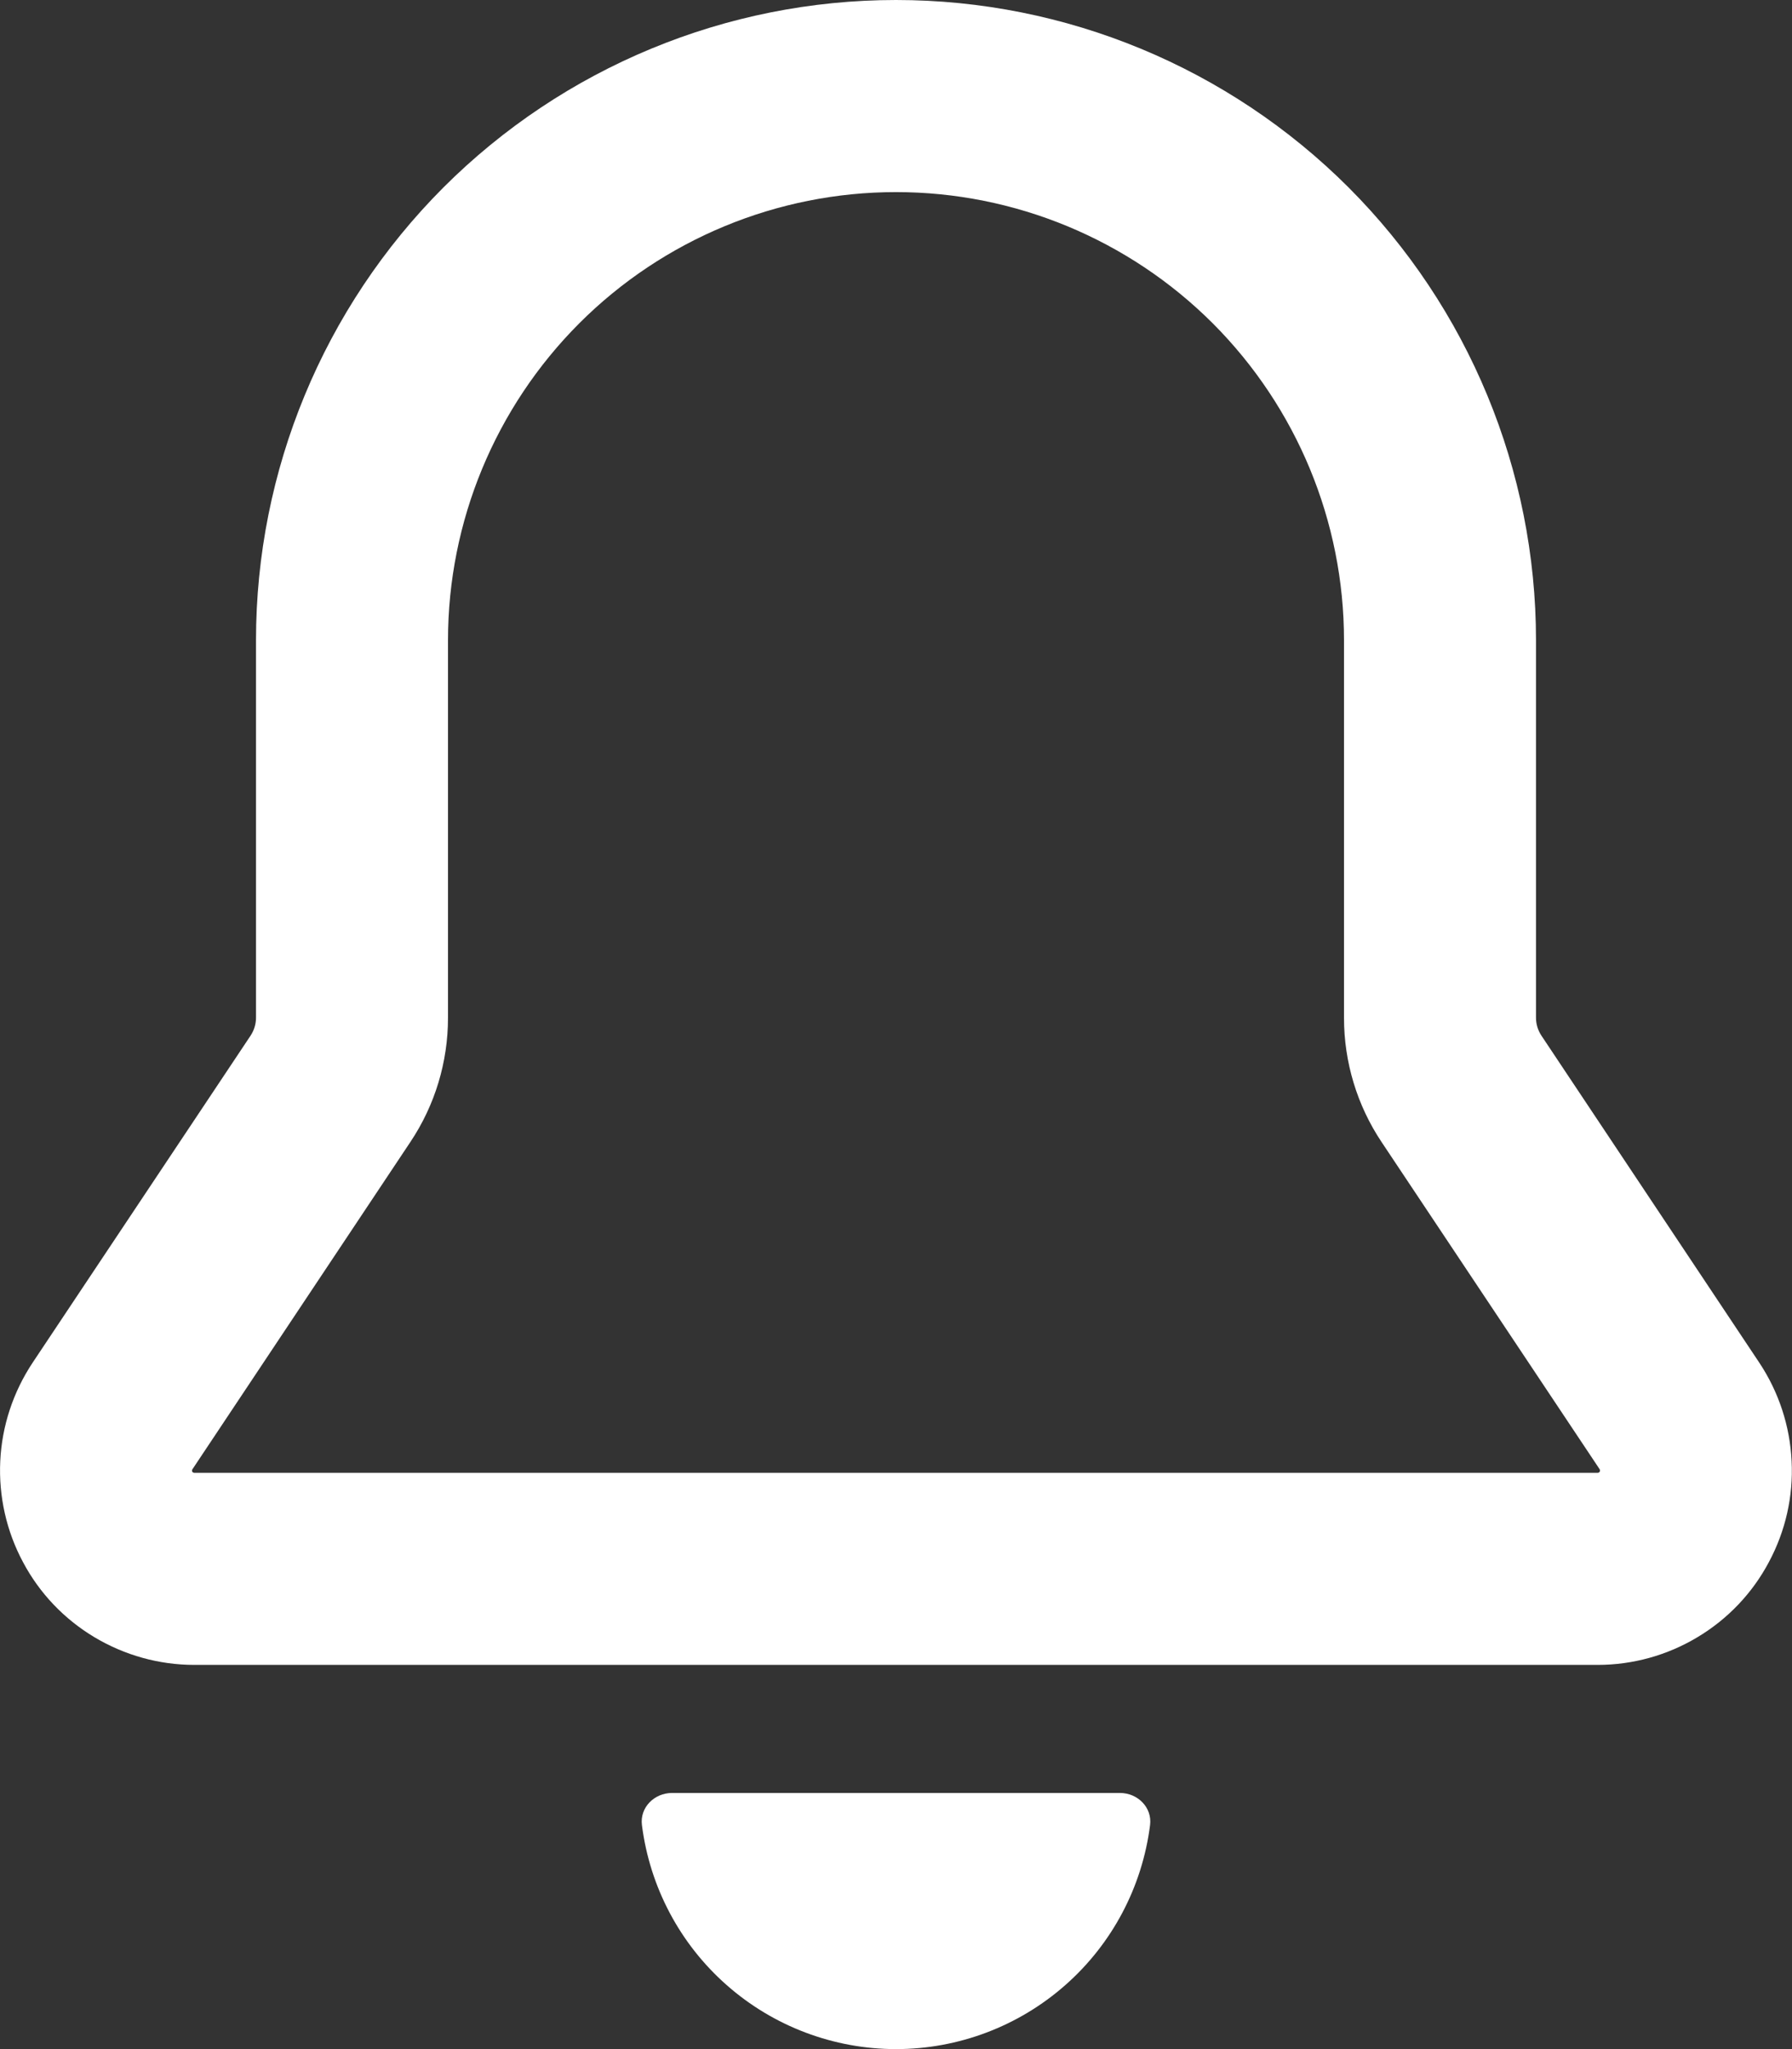 <svg width="14" height="16" viewBox="0 0 14 16" fill="none" xmlns="http://www.w3.org/2000/svg">
<rect x="0" y="0" width="14" height="16" fill="#333333" stroke="none"/>
<path d="M7 16C7.487 16 7.958 15.822 8.323 15.5C8.689 15.178 8.924 14.733 8.985 14.25C9.002 14.113 8.888 14 8.75 14H5.25C5.112 14 4.998 14.113 5.015 14.25C5.076 14.733 5.311 15.178 5.677 15.5C6.042 15.822 6.513 16 7 16Z" fill="white"/>
<path fill-rule="evenodd" clip-rule="evenodd" d="M7 1.5C6.072 1.5 5.181 1.869 4.525 2.525C3.869 3.182 3.5 4.072 3.5 5V7.947C3.5 8.293 3.398 8.63 3.206 8.917L1.503 11.473C1.501 11.476 1.5 11.479 1.5 11.483L1.501 11.489C1.501 11.491 1.503 11.493 1.505 11.495C1.507 11.497 1.509 11.498 1.511 11.499L1.518 11.5H12.482L12.489 11.499C12.491 11.498 12.493 11.497 12.495 11.495C12.497 11.493 12.498 11.491 12.499 11.489L12.5 11.482C12.5 11.478 12.499 11.475 12.497 11.472L10.794 8.918C10.602 8.631 10.5 8.293 10.5 7.948V5C10.5 4.072 10.131 3.182 9.475 2.525C8.818 1.869 7.928 1.5 7 1.5ZM2 5C2 3.674 2.527 2.402 3.464 1.464C4.402 0.527 5.674 0 7 0C8.326 0 9.598 0.527 10.536 1.464C11.473 2.402 12 3.674 12 5V7.947C12 7.997 12.015 8.045 12.042 8.086L13.745 10.641C13.897 10.87 13.984 11.135 13.997 11.409C14.011 11.684 13.949 11.956 13.819 12.198C13.69 12.441 13.497 12.643 13.261 12.784C13.026 12.925 12.757 13 12.482 13H1.518C1.243 13 0.974 12.925 0.738 12.784C0.502 12.643 0.309 12.441 0.18 12.198C0.05 11.956 -0.011 11.683 0.002 11.409C0.015 11.134 0.103 10.869 0.255 10.64L1.958 8.086C1.985 8.045 2 7.996 2 7.947V5Z" fill="white"/>
</svg>

